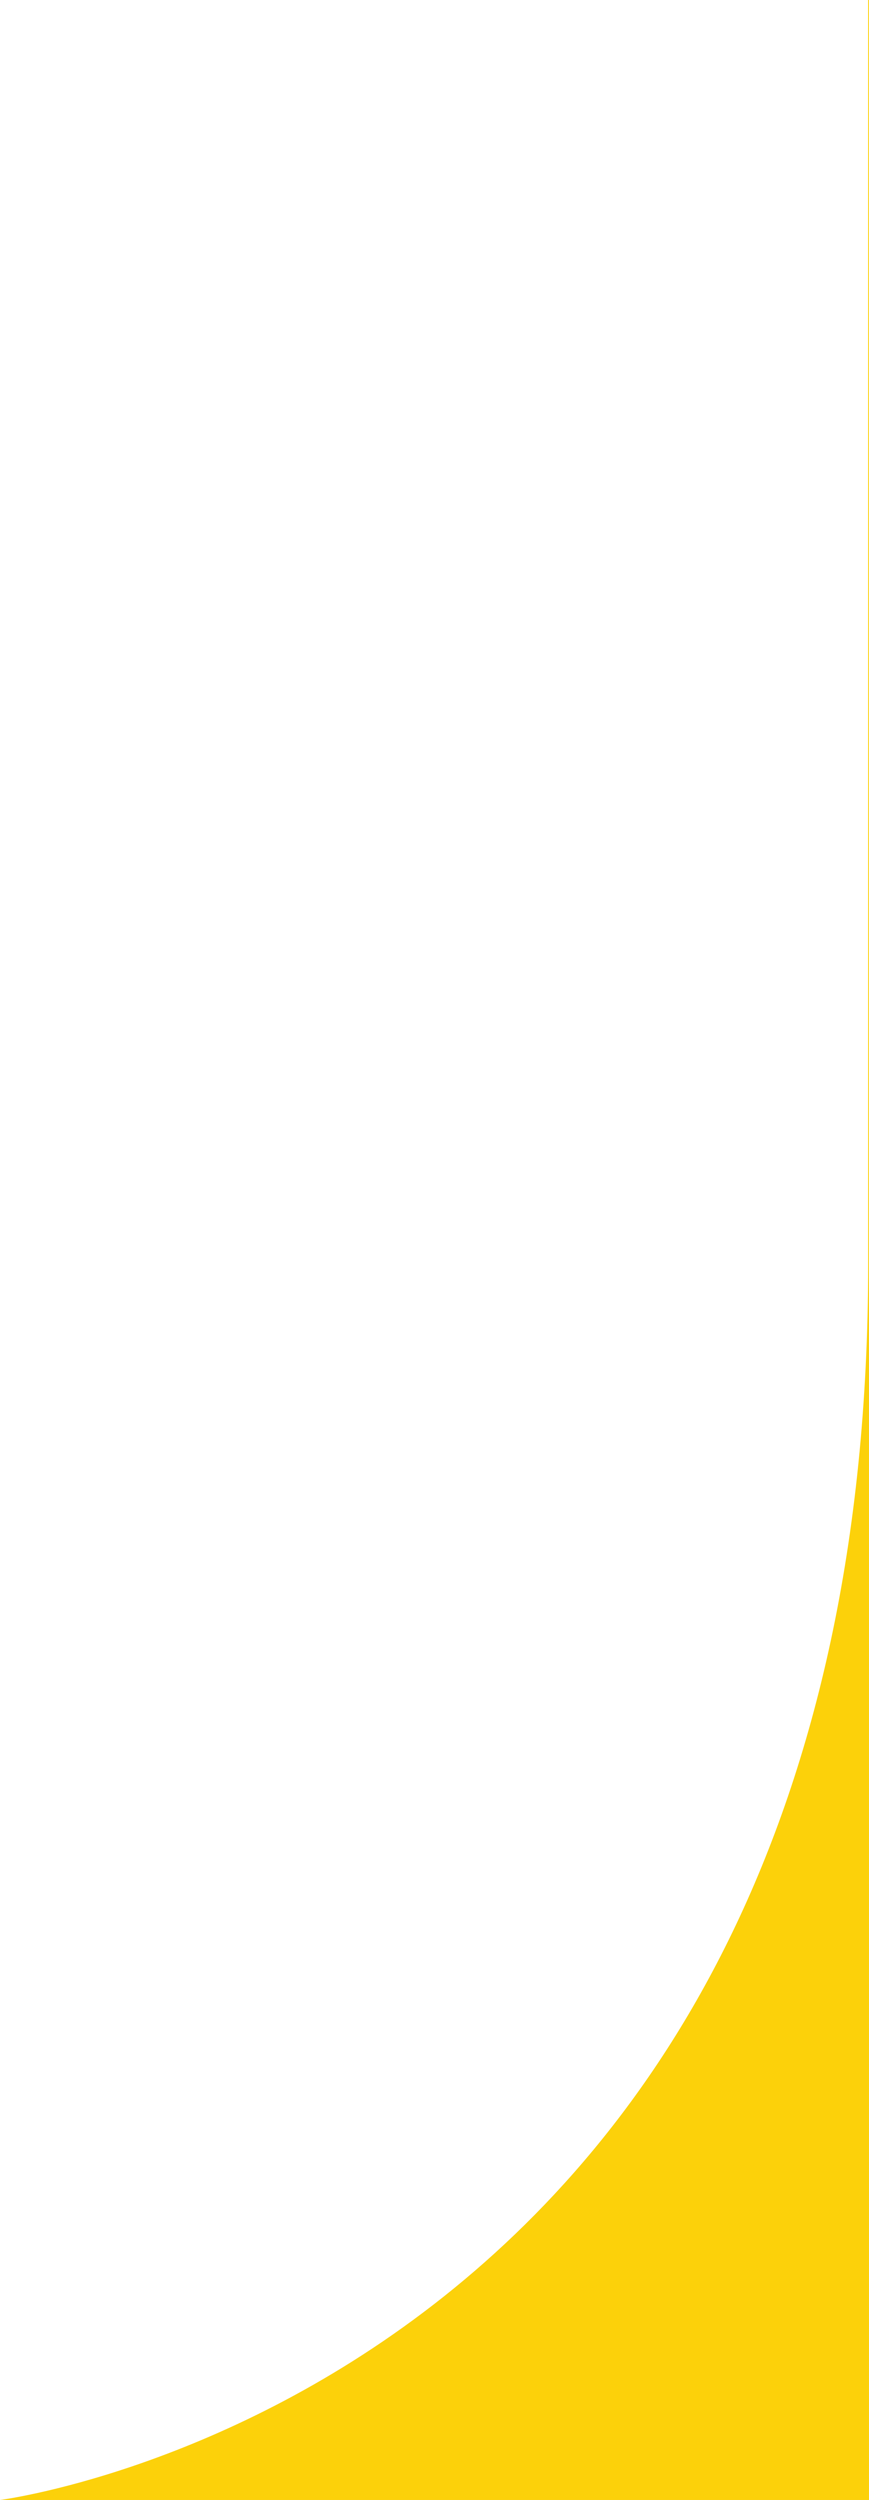 <svg xmlns="http://www.w3.org/2000/svg" viewBox="0 0 174 500">
  <defs>
    <style>
      .cls-1 {
        fill: #fcd10a;
      }
    </style>
  </defs>
  <path id="world" class="cls-1" d="M-16.169,0H-16V500H-190S-16.169,477.966-16.169,252.809Z" transform="translate(190)"/>
</svg>
